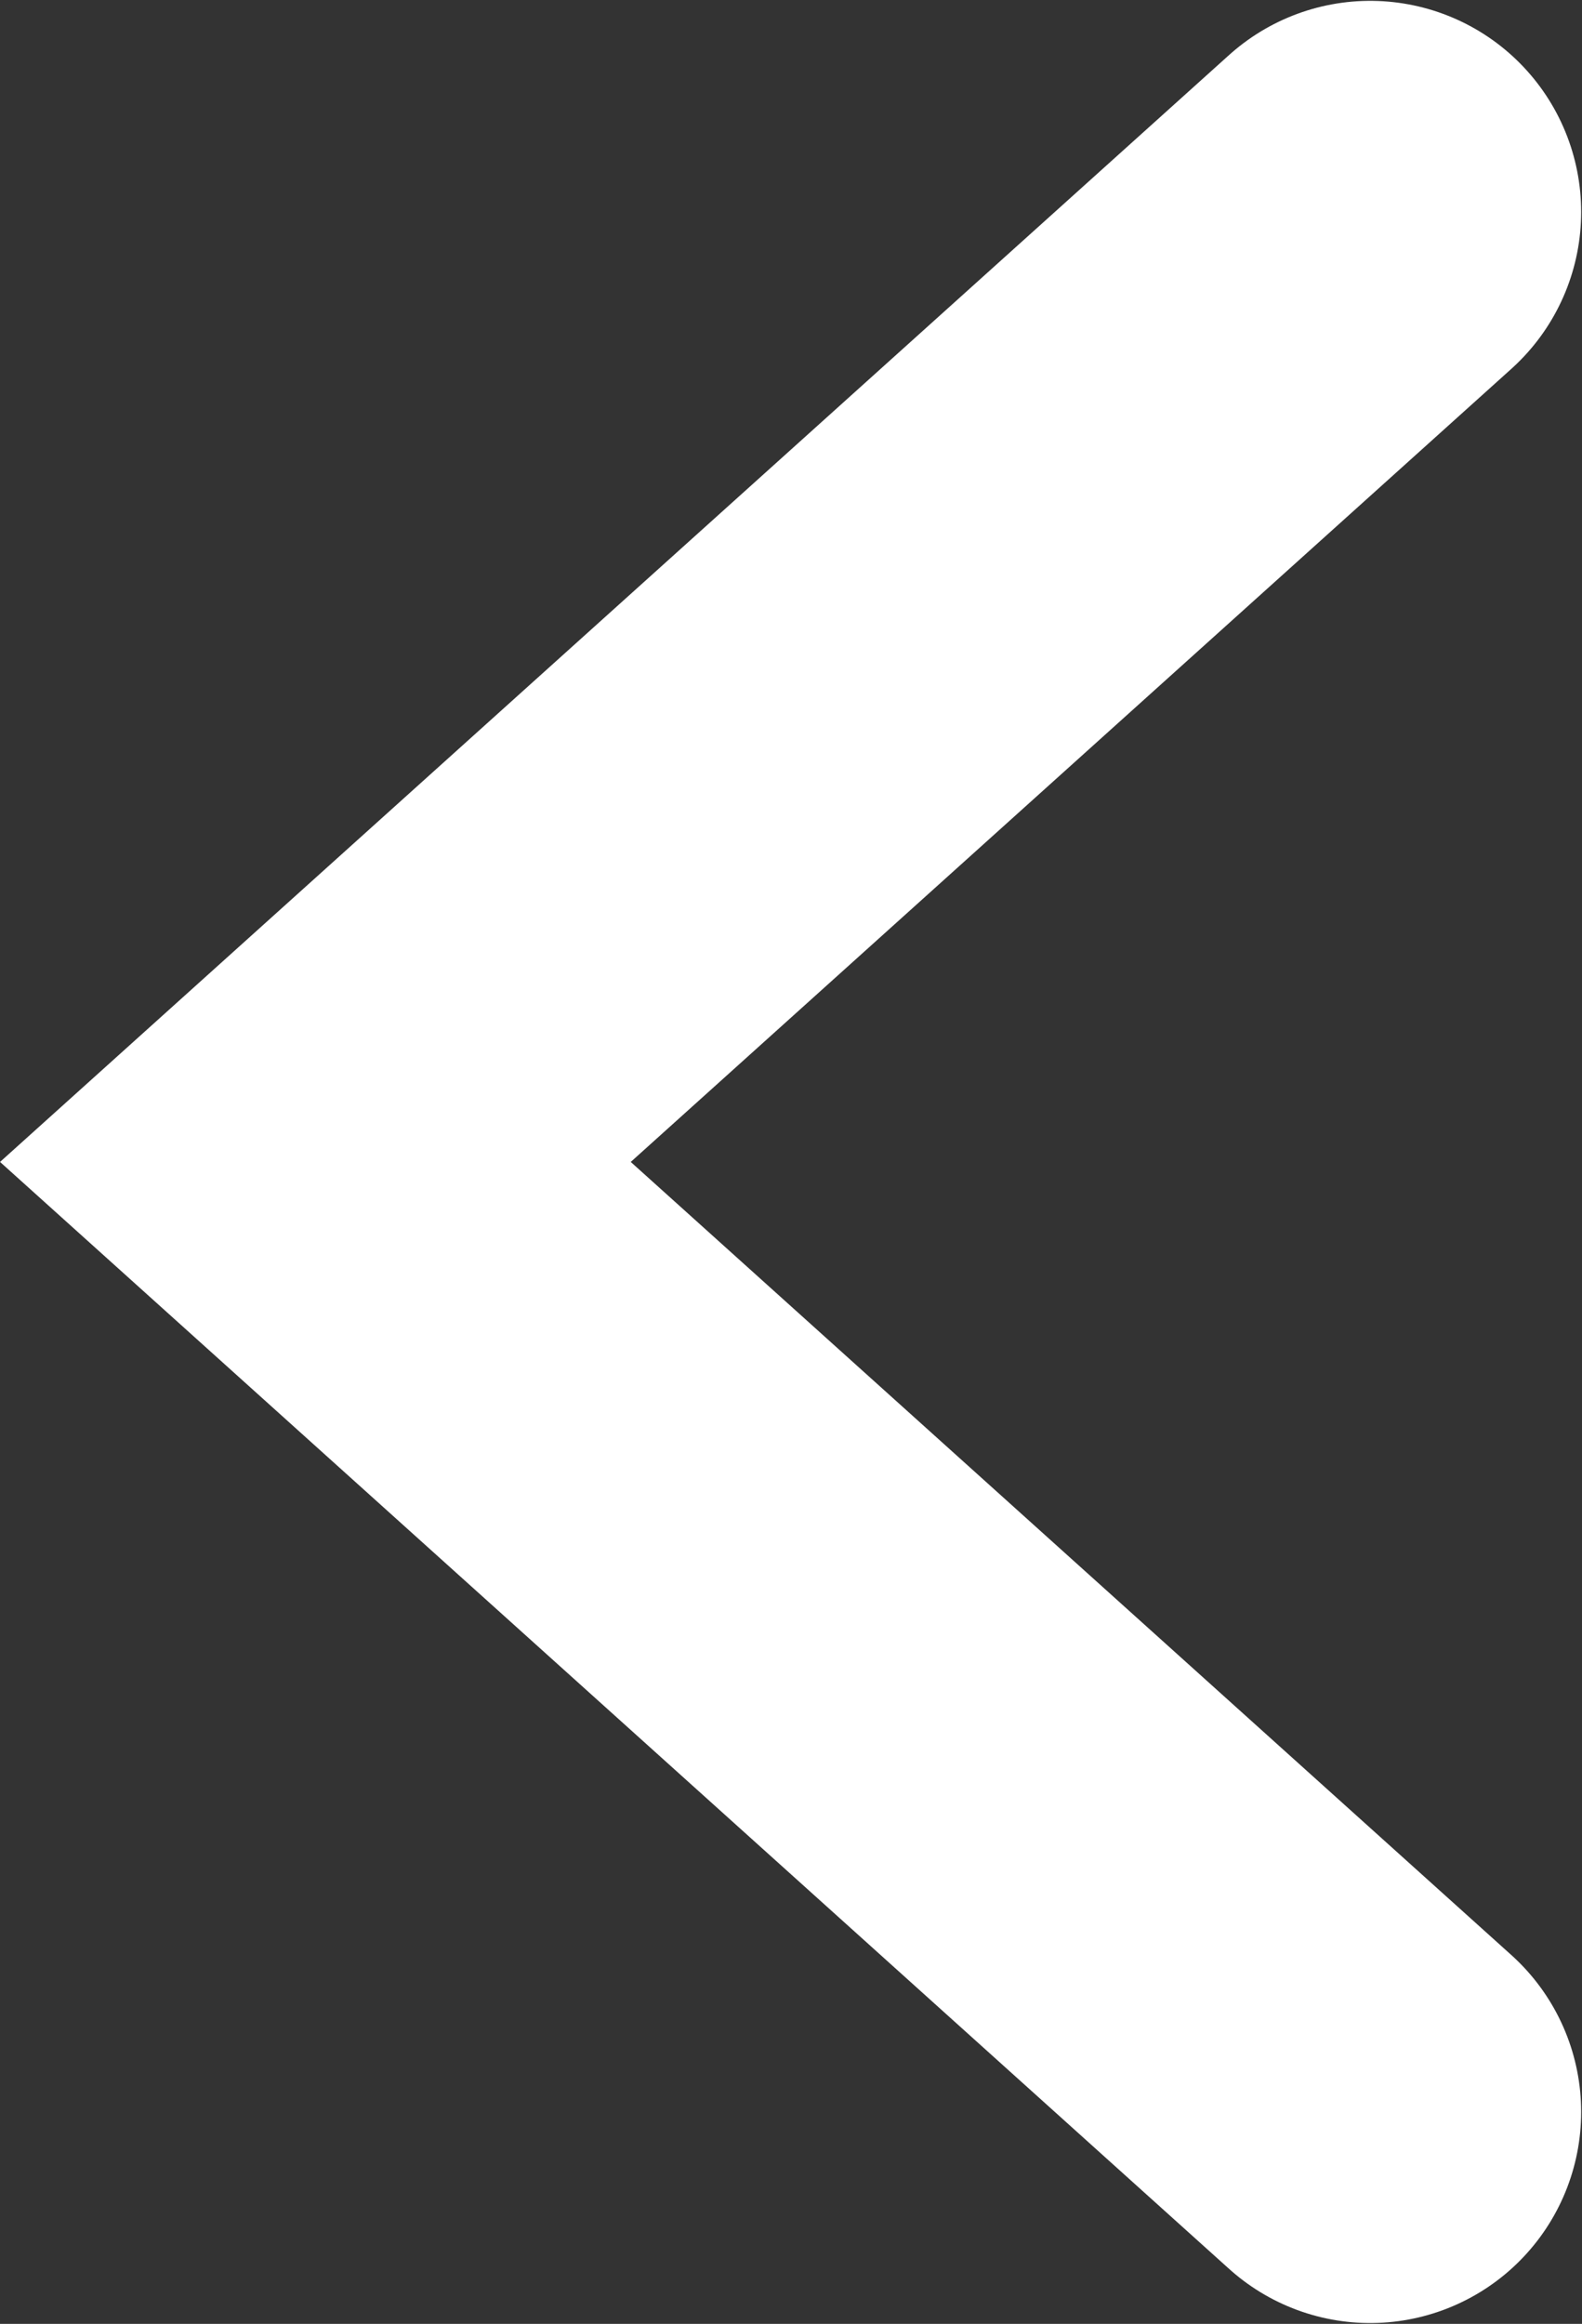 <svg width="7.499" height="11.008" viewBox="0 0 7.499 11.008" fill="none" xmlns="http://www.w3.org/2000/svg" xmlns:xlink="http://www.w3.org/1999/xlink">
	<rect x="0" y="0" width="7.499" height="11.008" fill="#333333" stroke="none"/>
	<desc>
			Created with Pixso.
	</desc>
	<defs/>
	<path id="Vector 1" d="M6.495 1.004L1.495 5.504L6.495 10.004" stroke="#FFFFFF" stroke-opacity="1" stroke-width="2" stroke-linecap="round"/>
</svg>
